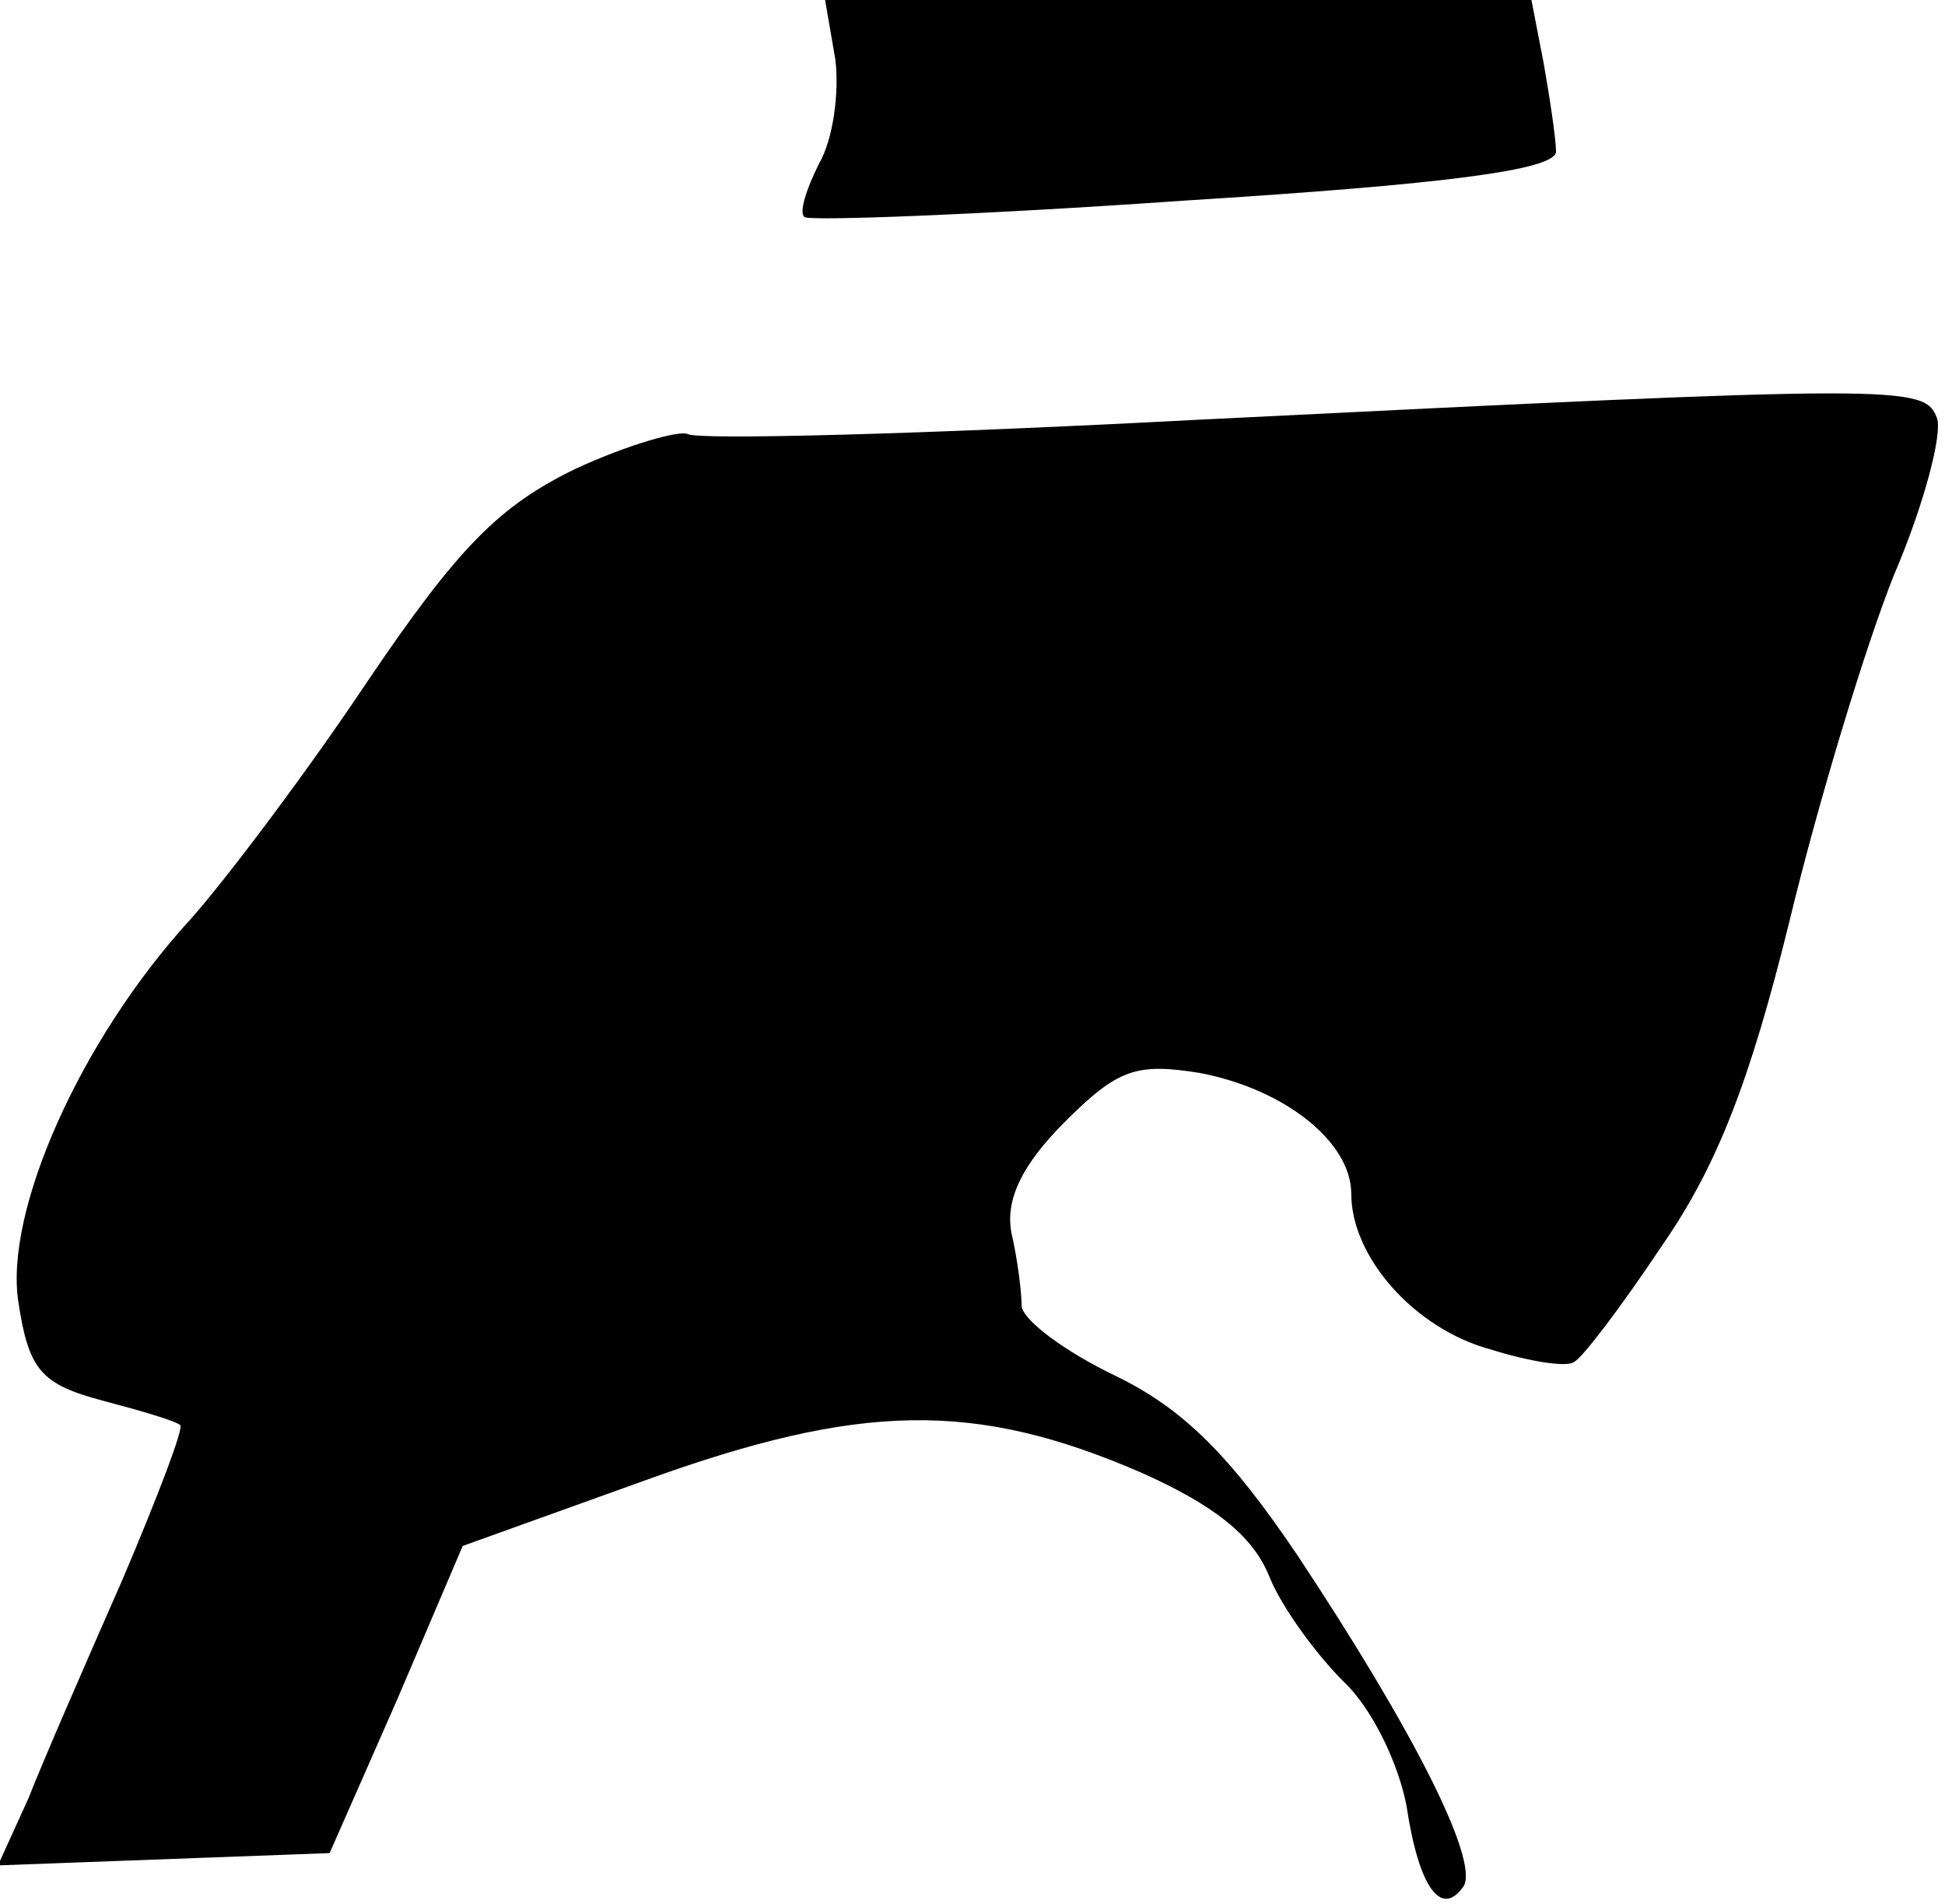 <?xml version="1.0" standalone="no"?>
<!DOCTYPE svg PUBLIC "-//W3C//DTD SVG 20010904//EN"
 "http://www.w3.org/TR/2001/REC-SVG-20010904/DTD/svg10.dtd">
<svg version="1.0" xmlns="http://www.w3.org/2000/svg"
 width="95pt" height="93pt" viewBox="0 0 95 93"
 preserveAspectRatio="xMidYMid meet">
<g transform="translate(0,93) scale(0.1,-0.1)"
fill="#000000" stroke="none">
<path fill="#000000" stroke="none" d="M408 901 c2 -16 -1 -39 -8 -51 -6 -12
-10 -24 -7 -26 2 -2 85 1 185 8 128 8 182 15 182 24 0 6 -3 26 -6 43 l-6 31
-173 0 -172 0 5 -29z"/>
<path fill="#000000" stroke="none" d="M585 725 c-132 -7 -244 -10 -249 -7 -4
2 -29 -5 -55 -17 -37 -18 -57 -38 -101 -103 -30 -45 -70 -98 -87 -117 -54 -59
-91 -143 -84 -187 5 -33 11 -40 41 -48 19 -5 36 -10 38 -12 2 -1 -11 -35 -28
-75 -18 -41 -39 -89 -46 -107 l-15 -33 81 3 81 3 33 75 32 75 89 32 c105 38
161 39 242 4 36 -16 55 -31 63 -51 6 -15 23 -38 36 -51 14 -13 27 -40 31 -61
6 -40 17 -55 28 -39 7 13 -24 75 -81 161 -33 49 -56 72 -89 88 -25 12 -45 27
-46 34 0 7 -2 23 -5 36 -3 16 5 33 26 54 26 26 35 29 66 24 42 -8 74 -34 74
-59 0 -31 31 -66 68 -76 19 -6 38 -9 41 -6 4 2 23 27 43 57 27 39 43 81 62
158 14 58 37 134 51 169 15 35 24 70 21 77 -6 16 -18 16 -361 -1z"/>
</g>
</svg>
